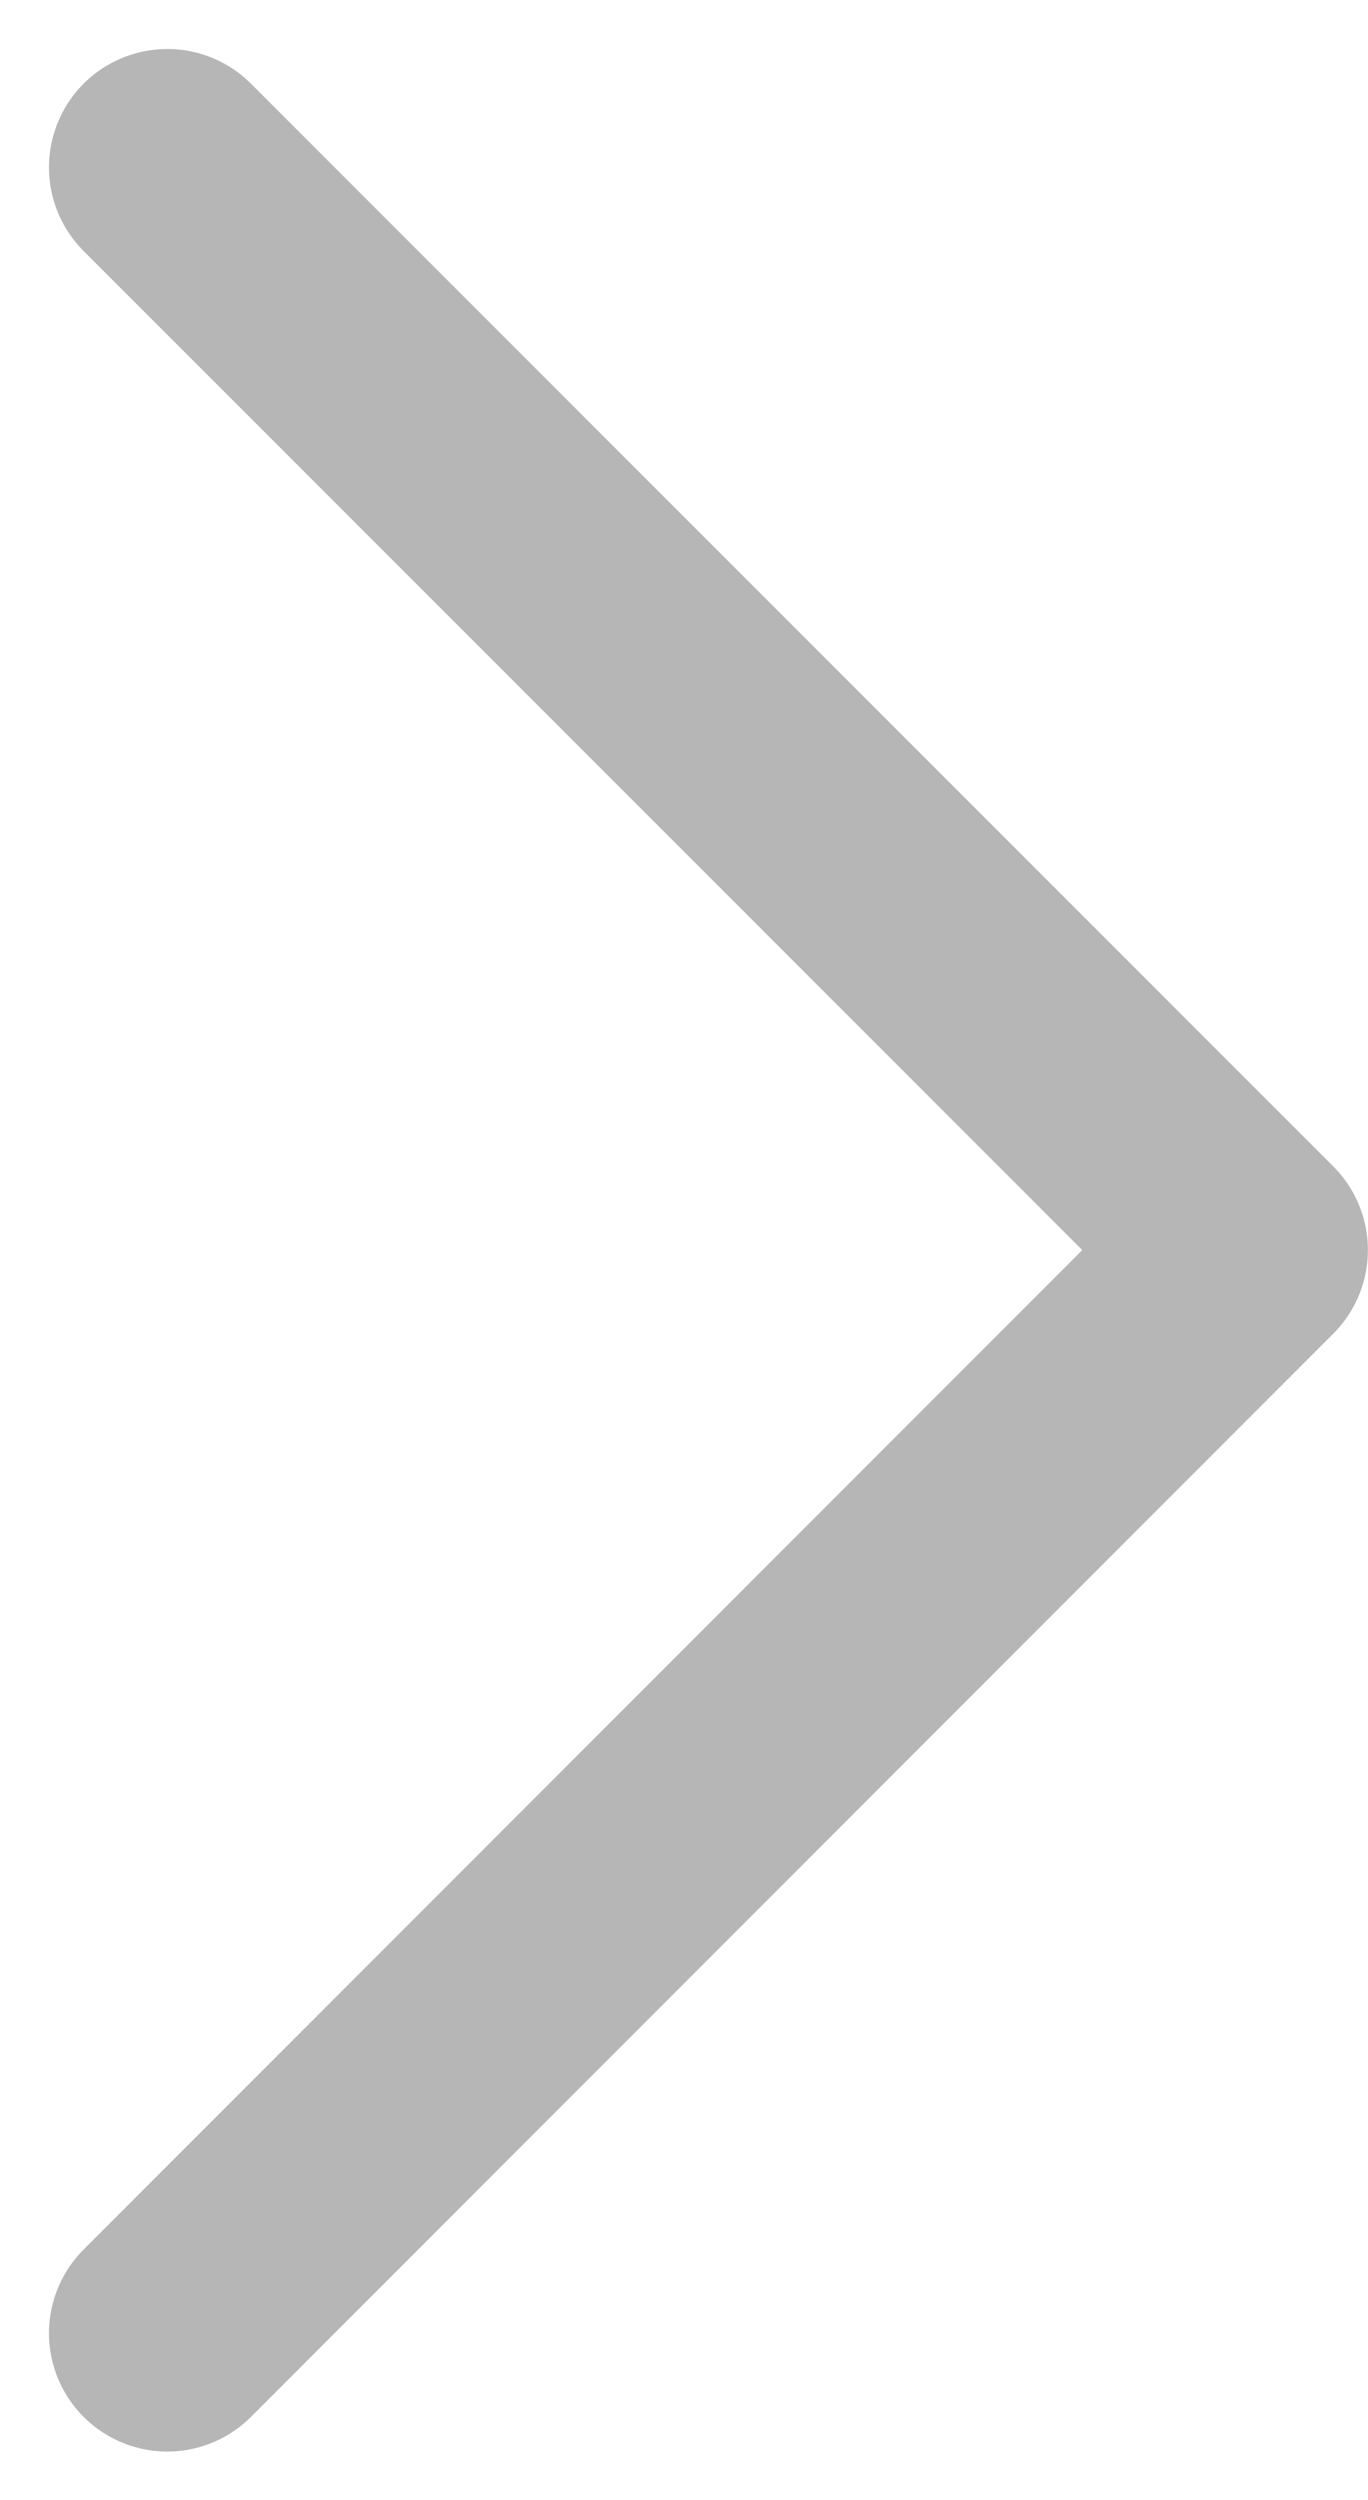 <svg xmlns="http://www.w3.org/2000/svg" width="11.563" height="21.124" viewBox="0 0 11.563 21.124">
  <path id="Path_84533" data-name="Path 84533" d="M0,0,9.148,9.148,0,18.3" transform="translate(1.414 1.414)" fill="none" stroke="#b6b6b6" stroke-linecap="round" stroke-linejoin="round" stroke-width="2"/>
</svg>
